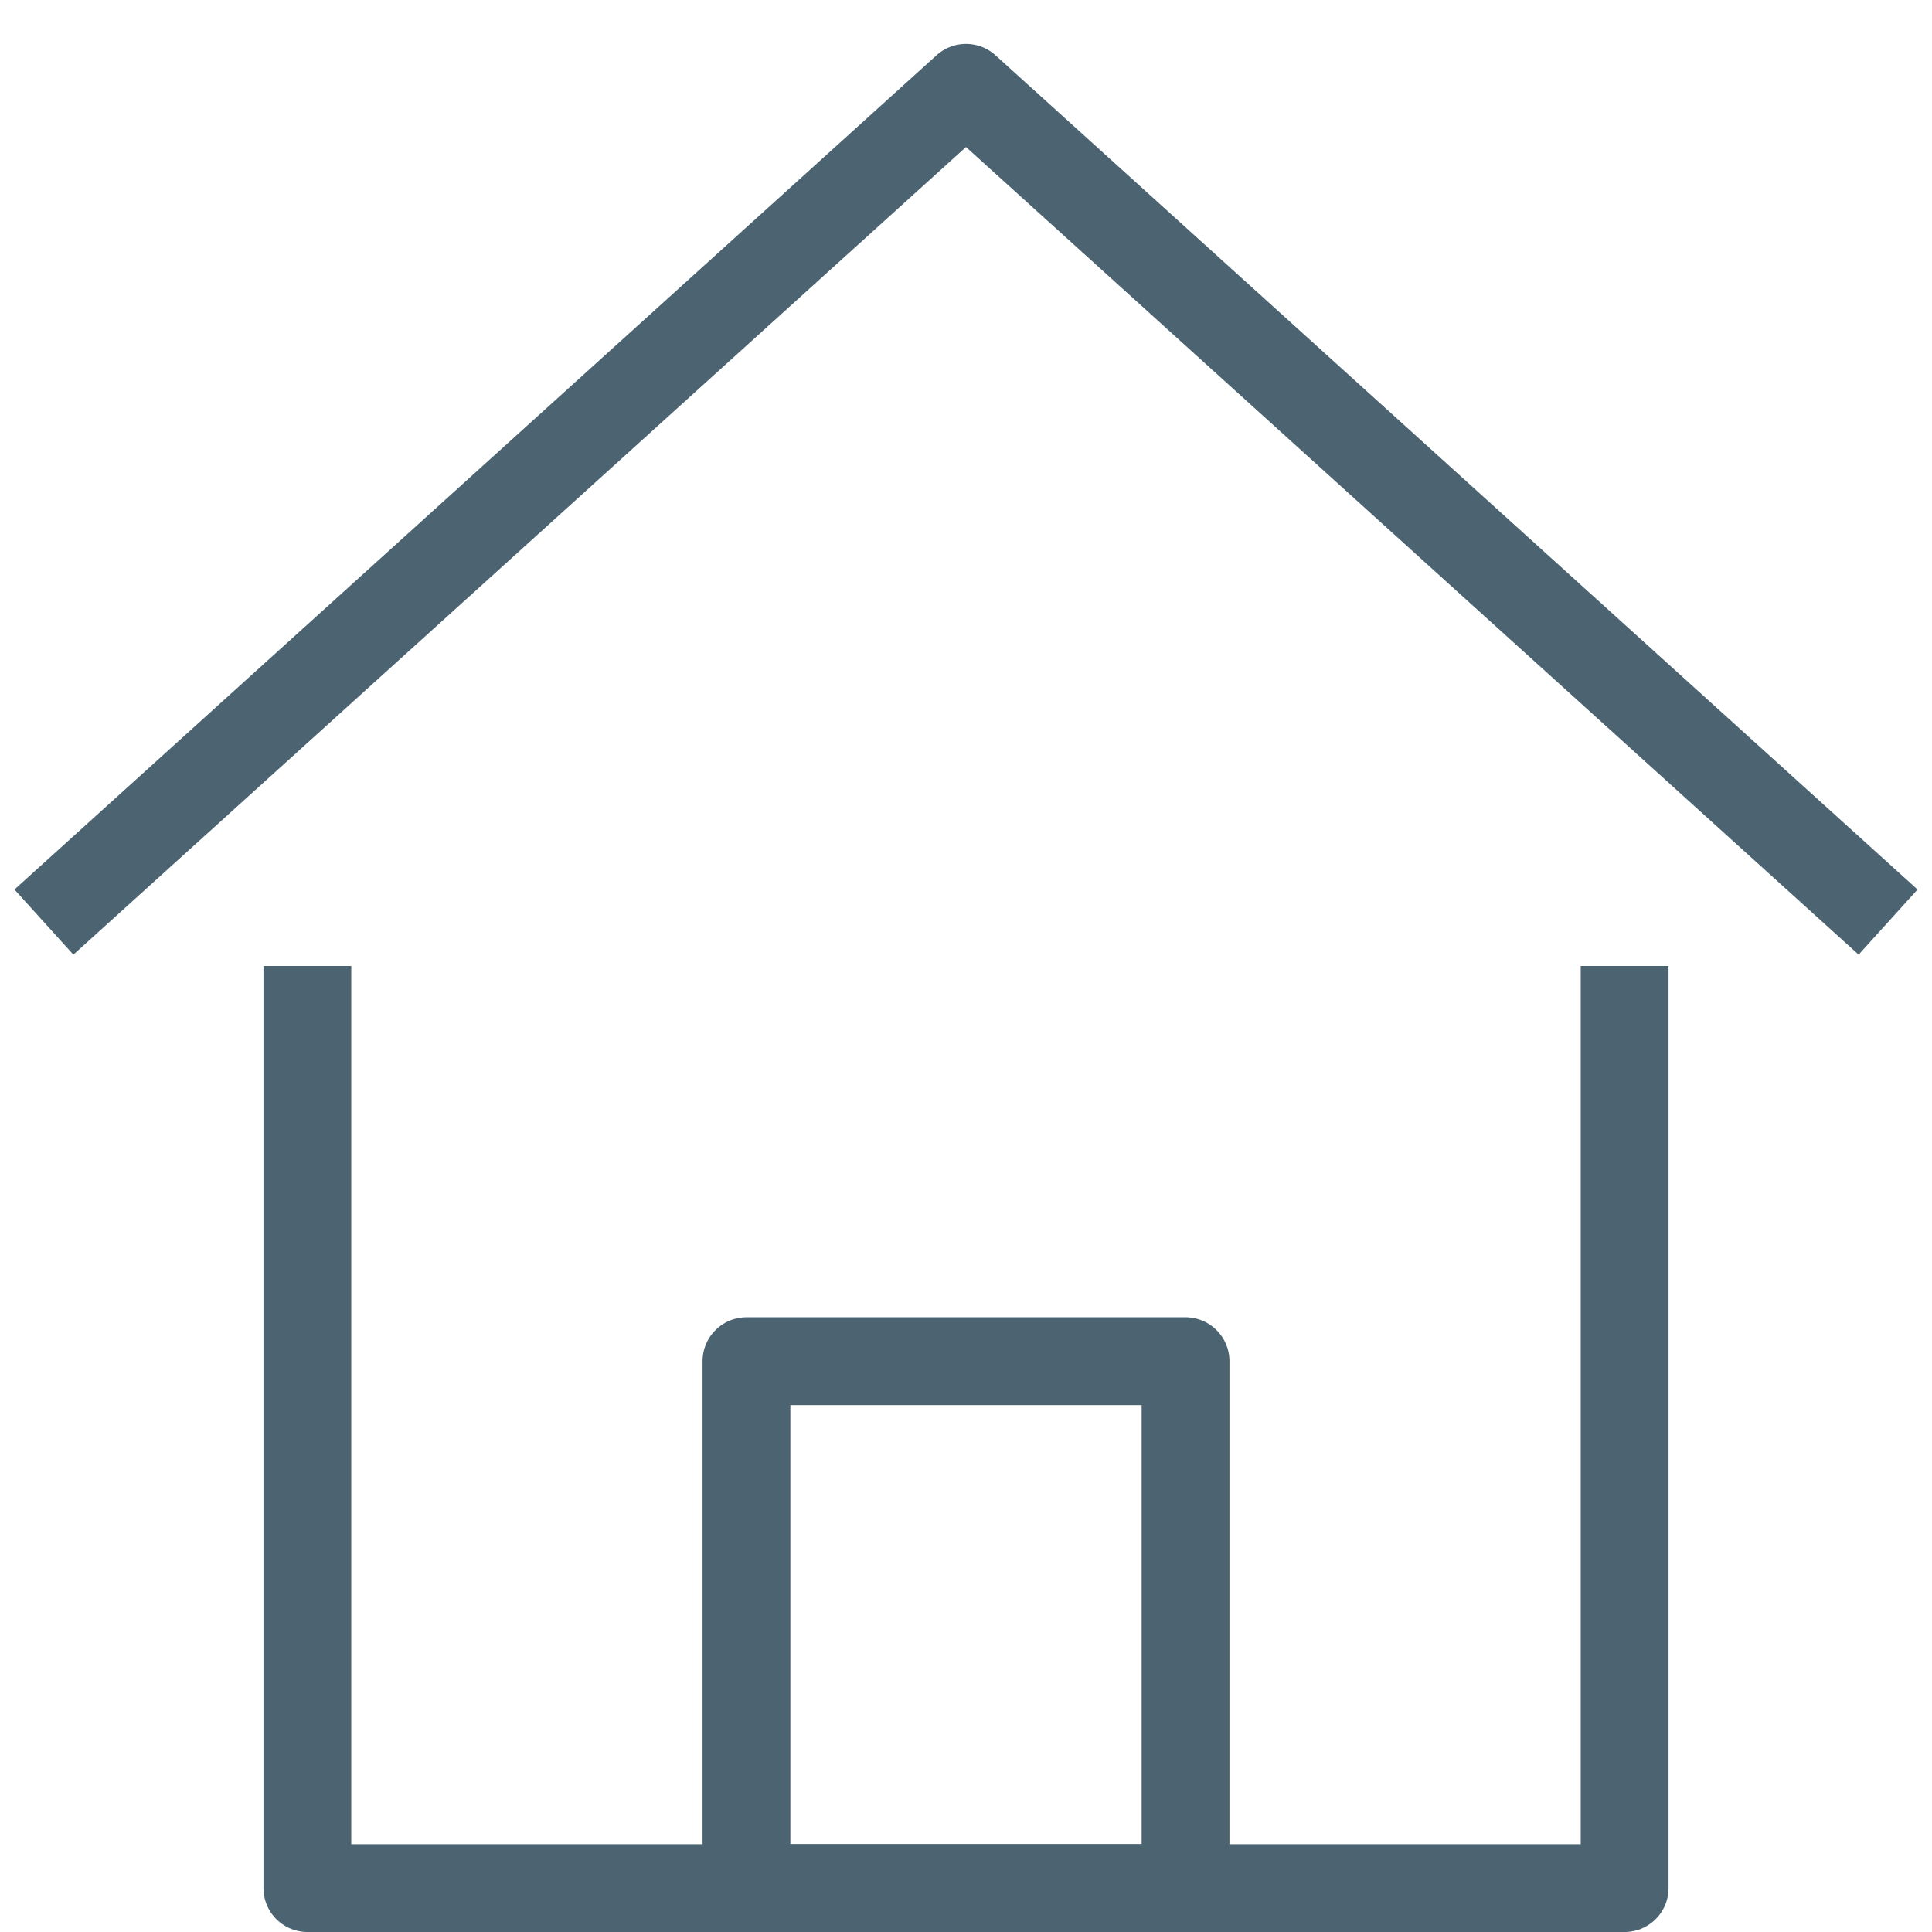 <svg id="Layer_1" data-name="Layer 1" xmlns="http://www.w3.org/2000/svg" viewBox="0 0 22 22"><title>_</title><polyline points="3.5 11 3.5 21.5 18.5 21.5 18.5 11" fill="none" stroke="#4c6472" stroke-linejoin="round"/><polyline points="0.5 10.5 11 1 21.5 10.5" fill="none" stroke="#4c6472" stroke-linejoin="round"/><rect x="8.5" y="15.5" width="5" height="6" fill="none" stroke="#4c6472" stroke-linejoin="round"/></svg>